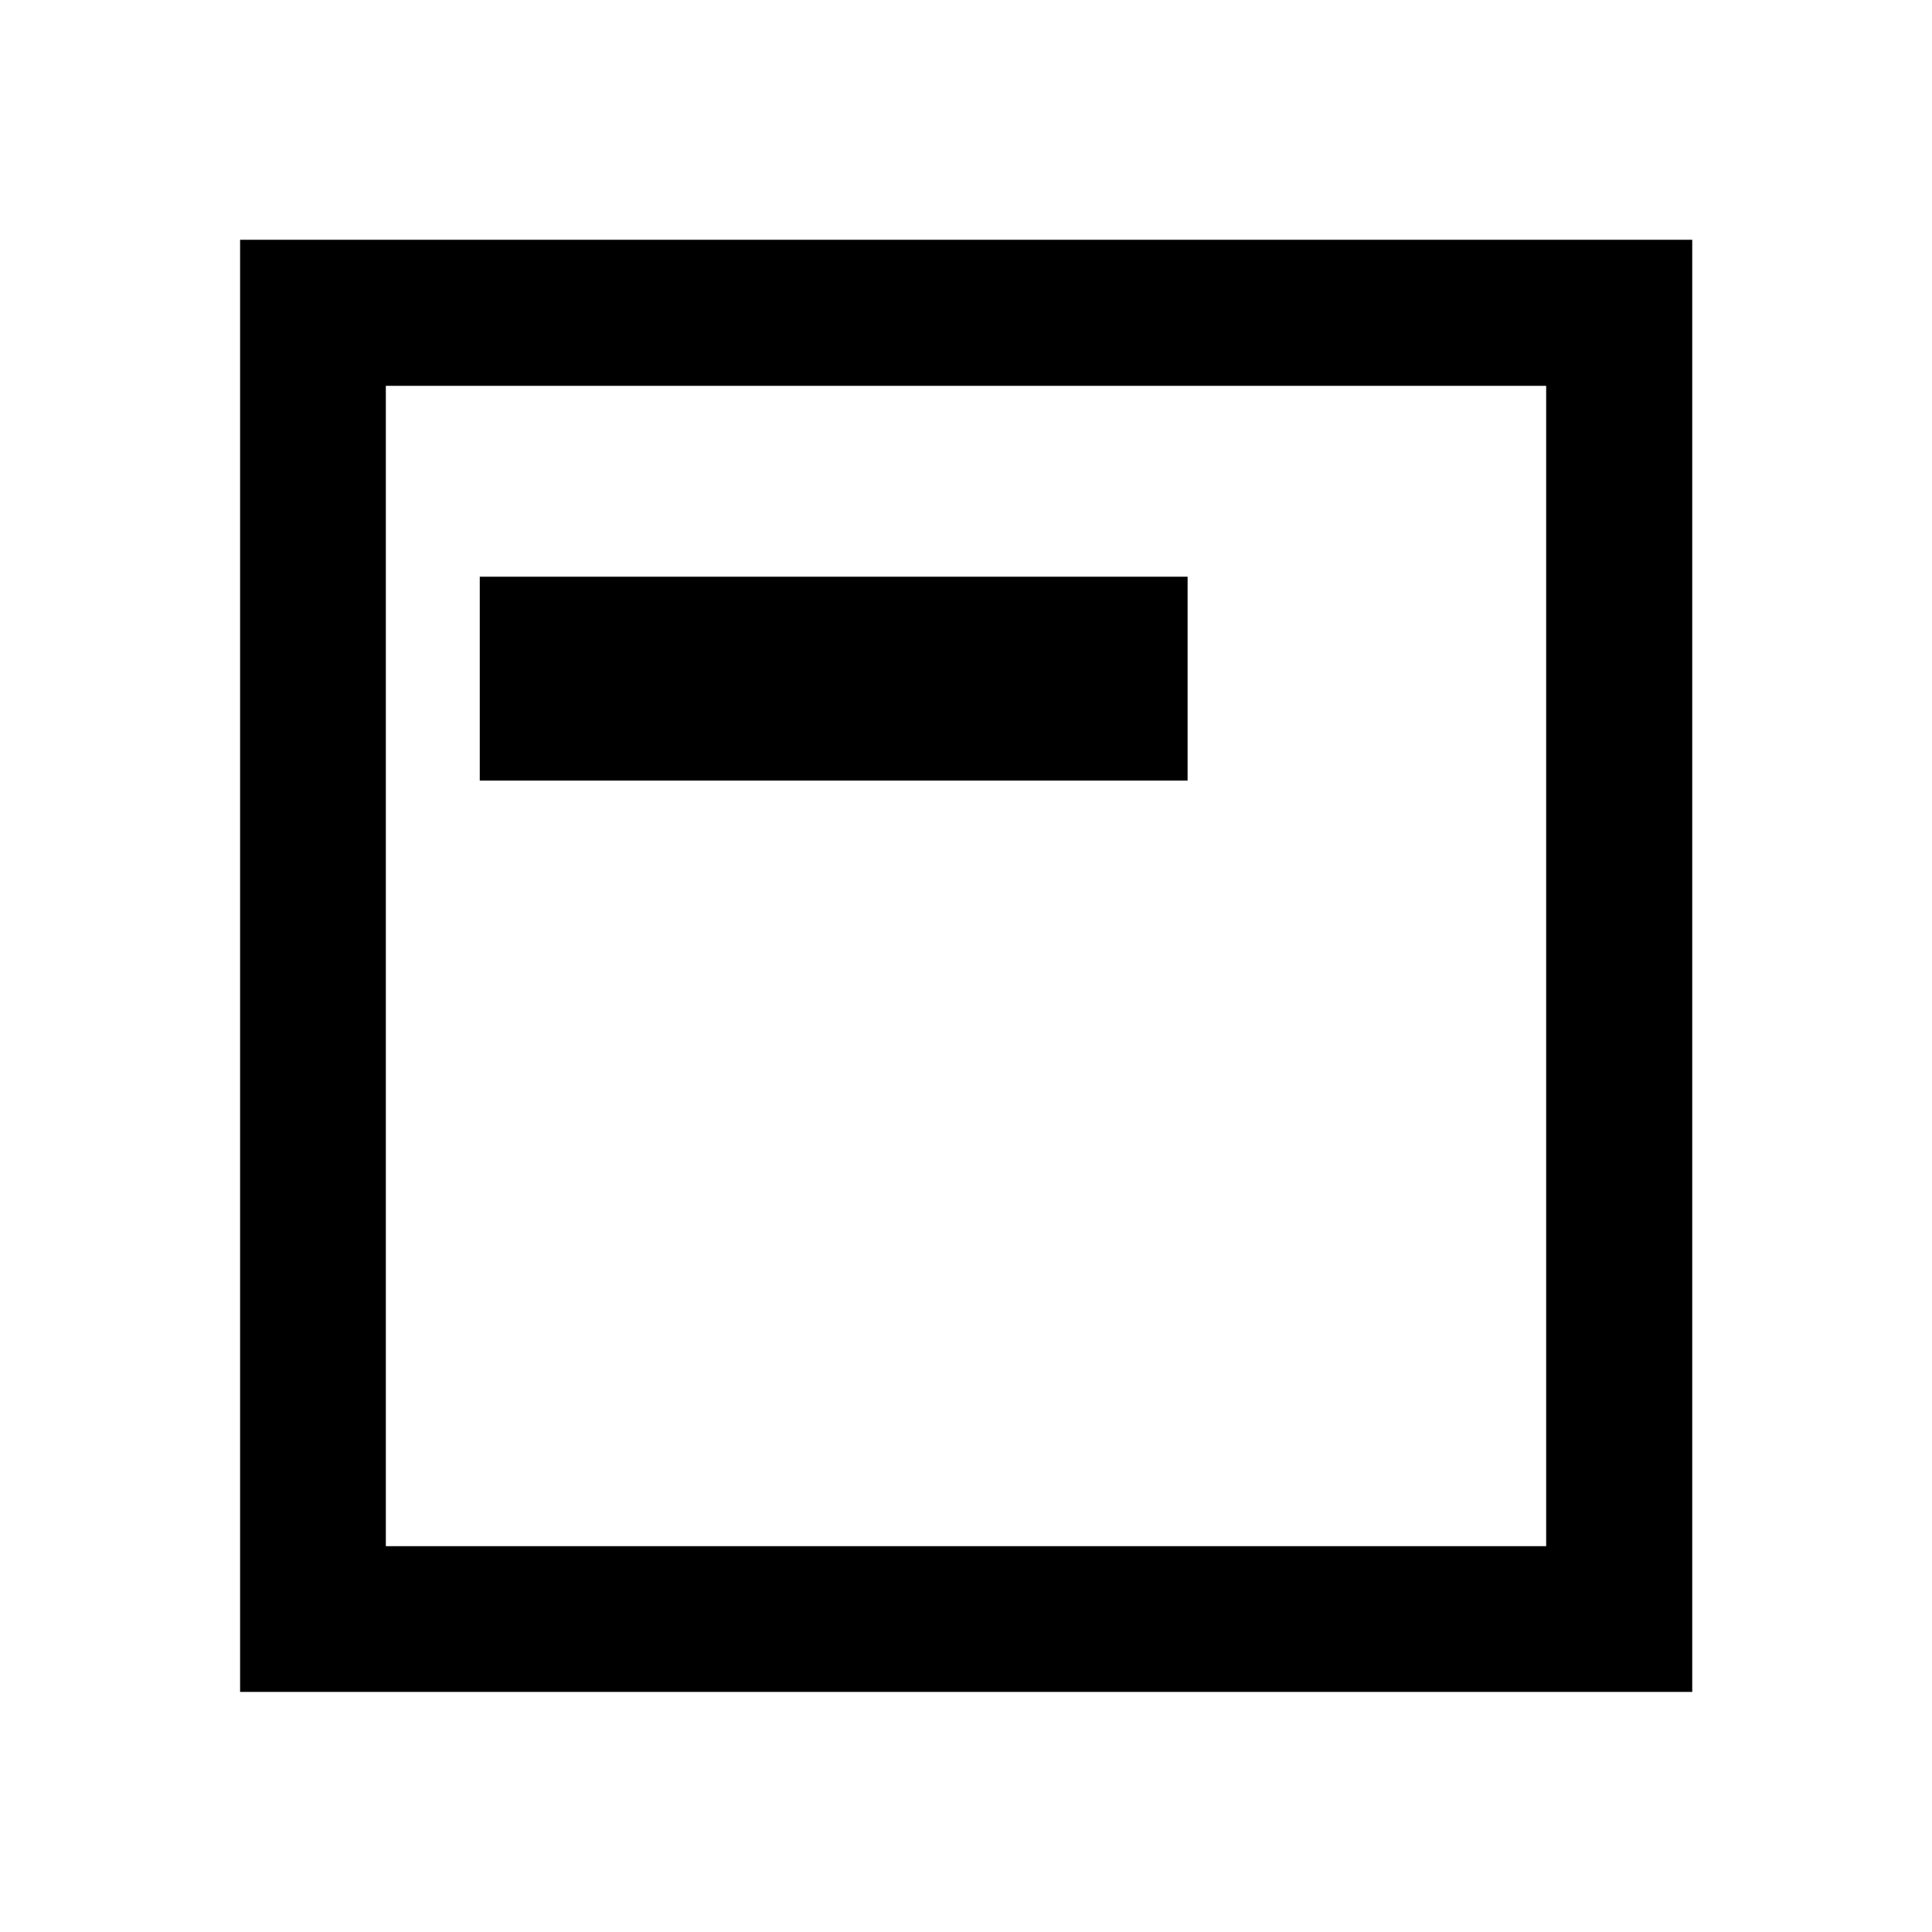 <svg xmlns="http://www.w3.org/2000/svg" height="40" viewBox="0 -960 960 960" width="40"><path d="M238.39-572.14h351.72v-101.3H238.39v101.3ZM119.3-119.3v-721.56h721.56v721.56H119.3Zm72.42-72.42h576.56v-576.56H191.72v576.56Zm0 0v-576.56 576.56Z"/></svg>